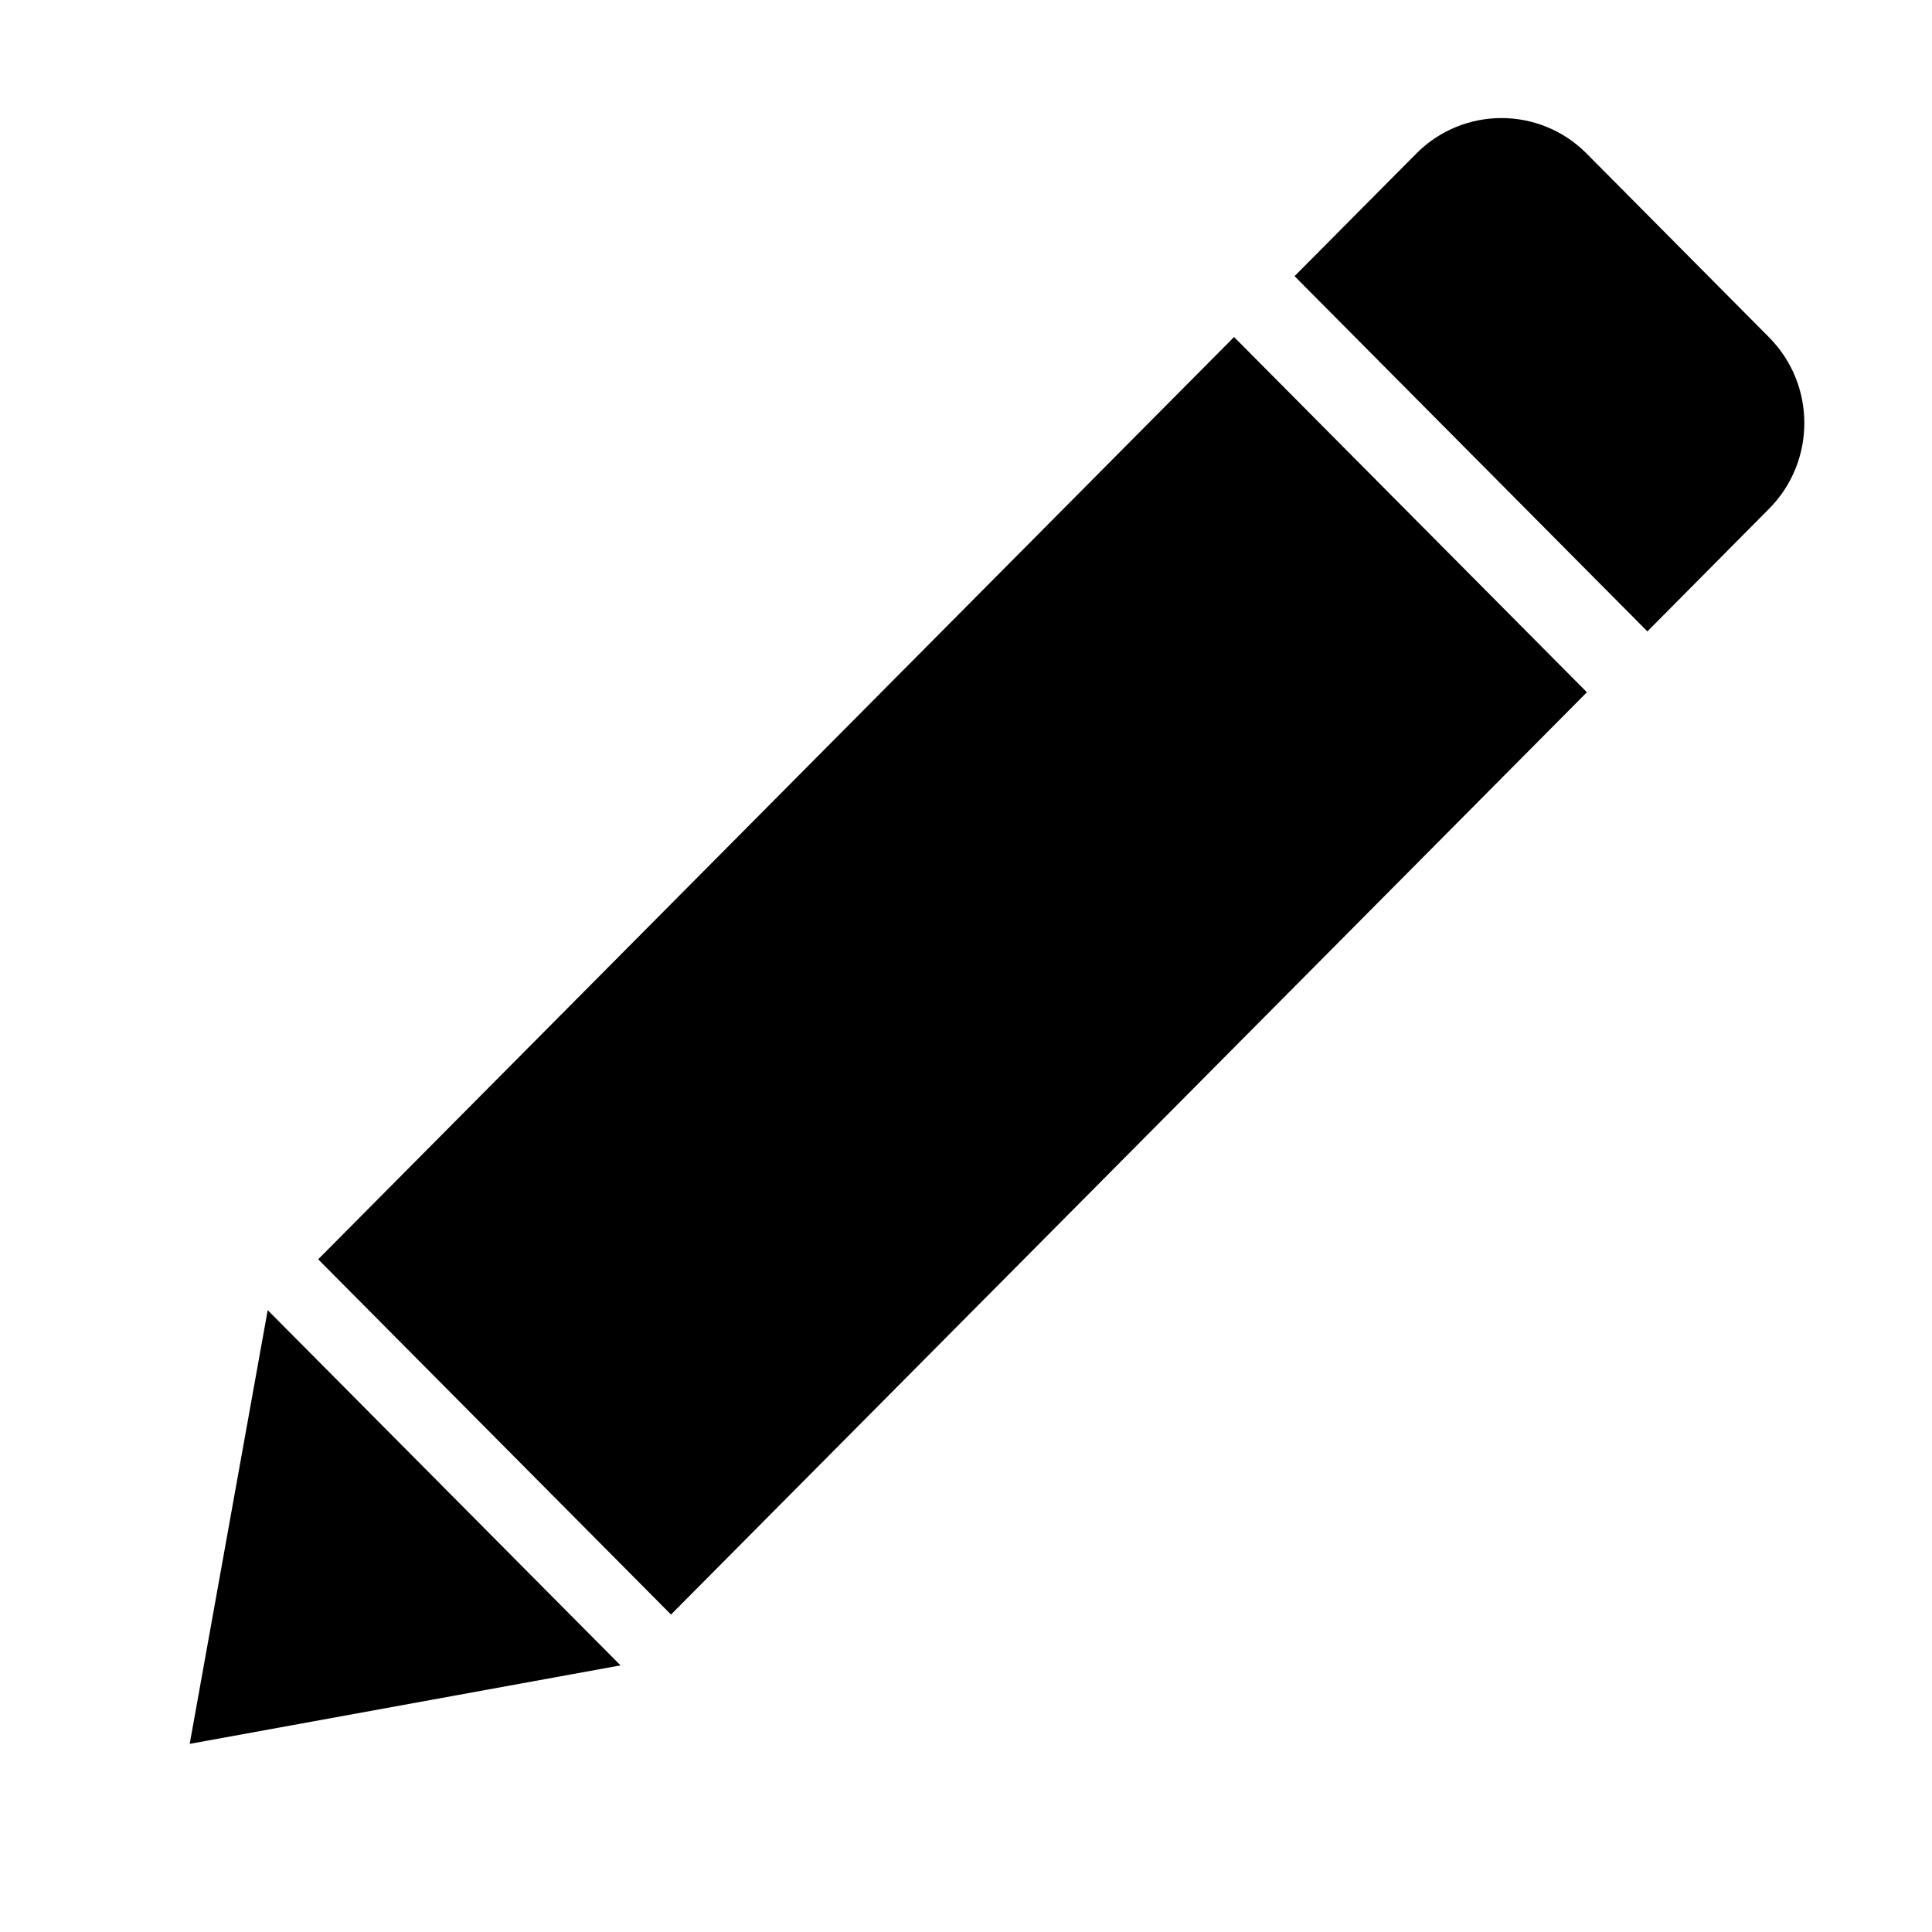 <svg viewBox="0 0 16 16" xmlns="http://www.w3.org/2000/svg">
  <title>edit pencil</title>
  <path d="M13.139 1.271C12.75 0.88 12.119 0.88 11.73 1.271L10.721 2.287L13.643 5.229L14.651 4.213C15.04 3.821 15.04 3.186 14.651 2.794L13.139 1.271ZM10.22 2.791L13.142 5.733L5.557 13.371L2.635 10.429L10.22 2.791ZM2.217 10.85L1.571 14.442L5.139 13.792L2.217 10.85Z" />
</svg>
